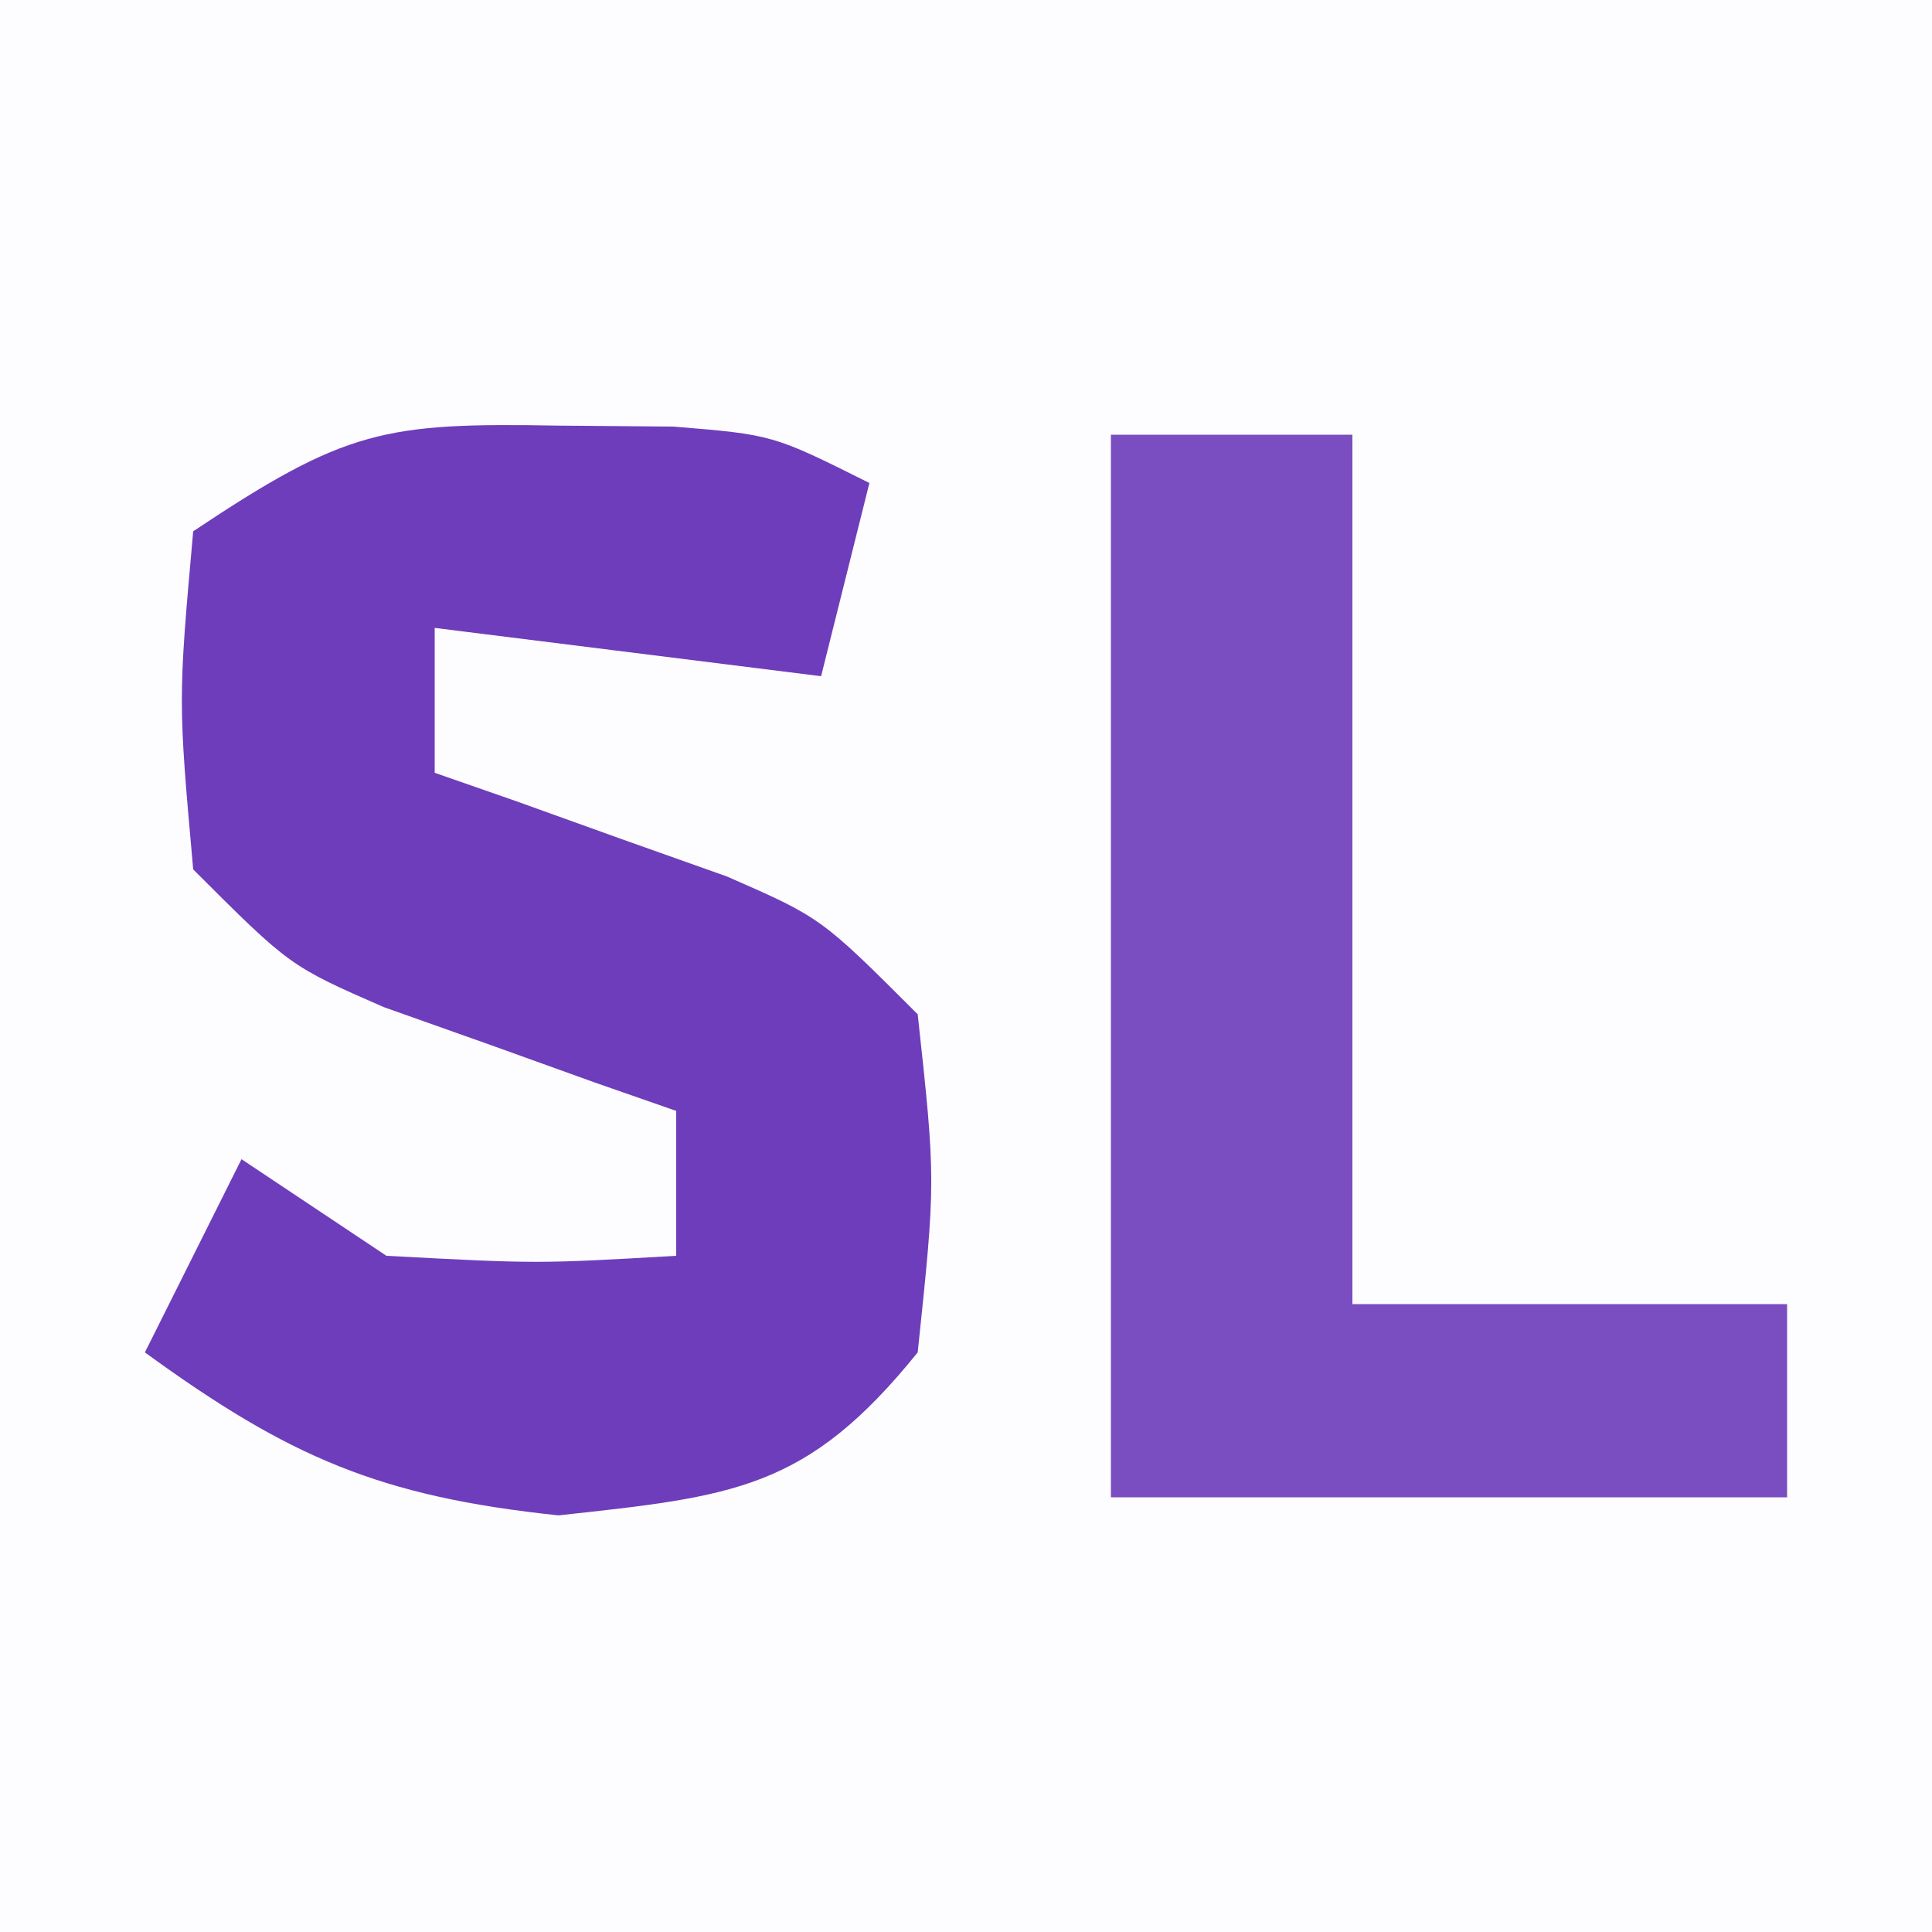 <?xml version="1.0" encoding="UTF-8"?>
<svg version="1.1" xmlns="http://www.w3.org/2000/svg" width="40" height="40">
<rect width="100%" height="100%" fill="#333333" stroke="none"/>
<path d="M0 0 C13.2 0 26.4 0 40 0 C40 13.2 40 26.4 40 40 C26.8 40 13.6 40 0 40 C0 26.8 0 13.6 0 0 Z " fill="#FDFCFE" transform="translate(0,0)"/>
<path d="M0 0 C0.785 0.006 1.57 0.013 2.379 0.02 C4.438 0.188 4.438 0.188 6.438 1.188 C6.107 2.507 5.777 3.828 5.438 5.188 C2.797 4.857 0.158 4.527 -2.562 4.188 C-2.562 5.178 -2.562 6.168 -2.562 7.188 C-2.008 7.381 -1.454 7.574 -0.883 7.773 C0.204 8.164 0.204 8.164 1.312 8.562 C2.032 8.818 2.751 9.073 3.492 9.336 C5.438 10.188 5.438 10.188 7.438 12.188 C7.812 15.625 7.812 15.625 7.438 19.188 C5.143 22.033 3.635 22.166 0 22.562 C-3.706 22.172 -5.583 21.354 -8.562 19.188 C-7.902 17.867 -7.242 16.547 -6.562 15.188 C-5.572 15.848 -4.582 16.508 -3.562 17.188 C-0.437 17.354 -0.437 17.354 2.438 17.188 C2.438 16.198 2.438 15.207 2.438 14.188 C1.883 13.994 1.329 13.801 0.758 13.602 C0.033 13.341 -0.691 13.081 -1.438 12.812 C-2.516 12.43 -2.516 12.43 -3.617 12.039 C-5.562 11.188 -5.562 11.188 -7.562 9.188 C-7.875 5.688 -7.875 5.688 -7.562 2.188 C-4.405 0.082 -3.609 -0.065 0 0 Z " fill="#6D3DBB" transform="translate(11.562,8.812)"/>
<path d="M0 0 C1.65 0 3.3 0 5 0 C5 5.94 5 11.88 5 18 C7.97 18 10.94 18 14 18 C14 19.32 14 20.64 14 22 C9.38 22 4.76 22 0 22 C0 14.74 0 7.48 0 0 Z " fill="#7A4EC1" transform="translate(23,9)"/>
</svg>
